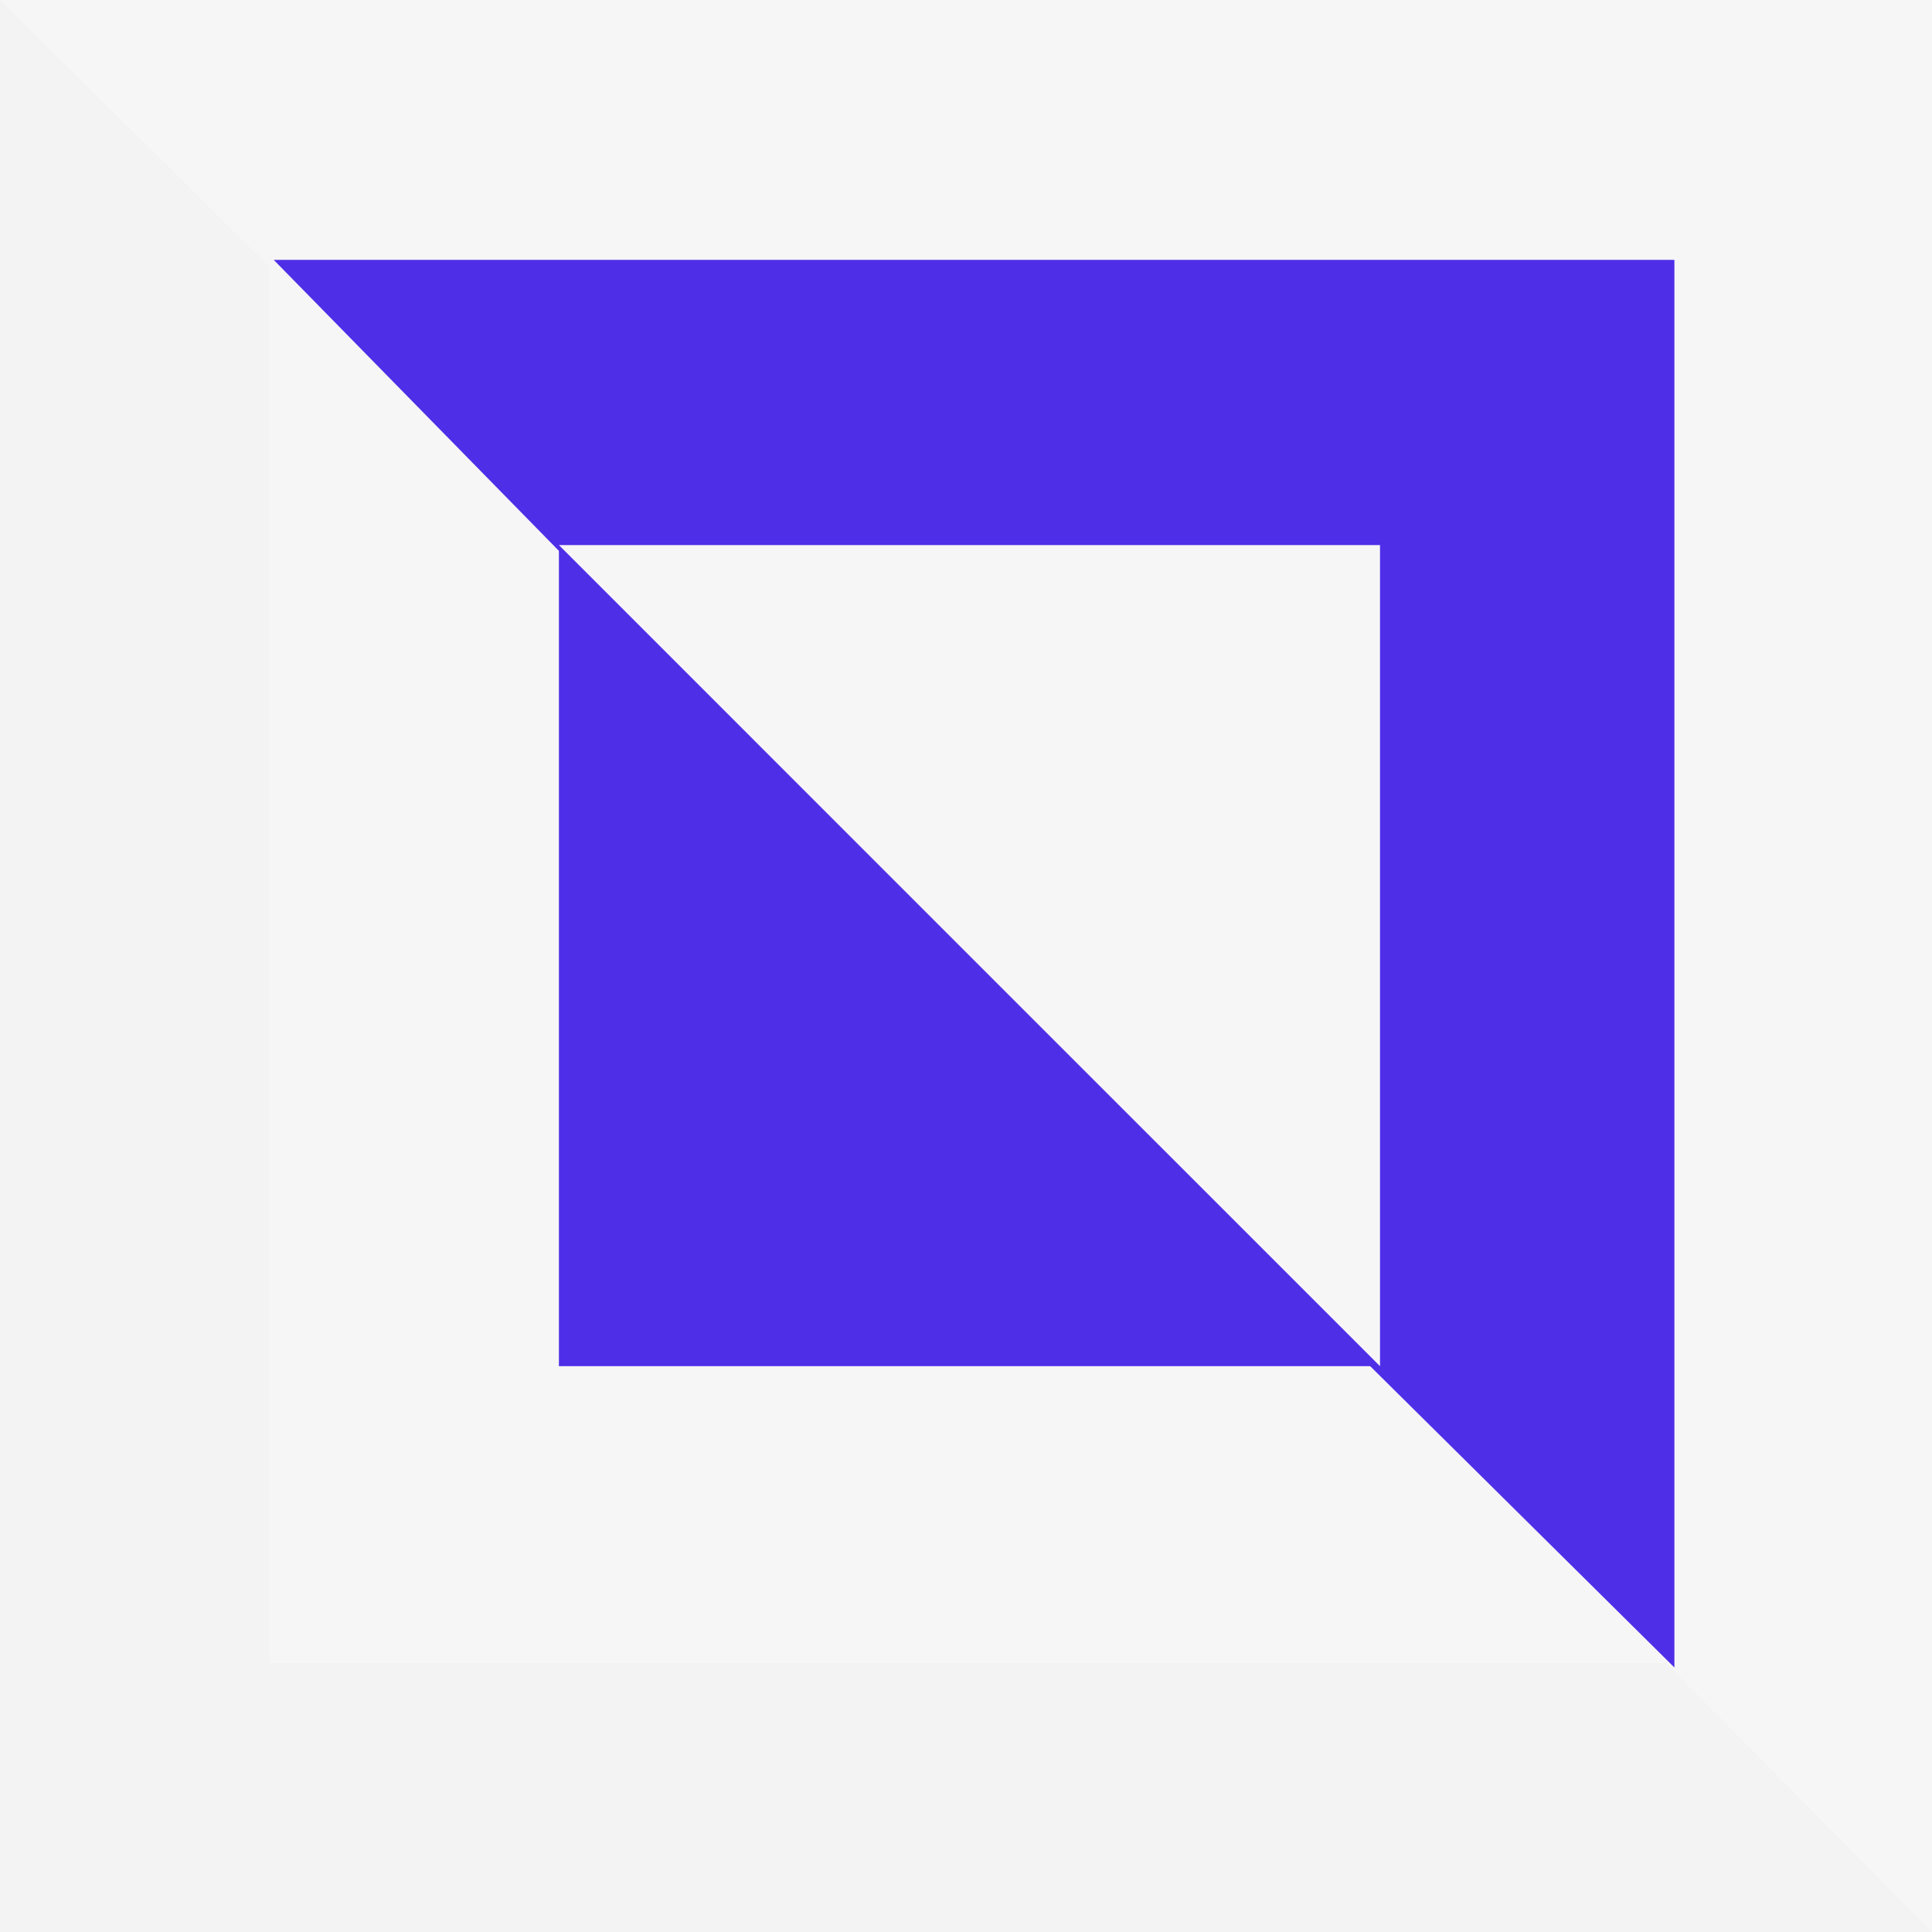 <svg width="24" height="24" viewBox="0 0 24 24" fill="none" xmlns="http://www.w3.org/2000/svg">
<rect width="24" height="24" fill="#D0D0D0"/>
<g id="UI Kit">
<rect width="1440" height="1507" transform="translate(-37 -163)" fill="#F3F3F3"/>
<g id="logo">
<g id="logo_2" clip-path="url(#clip0_0_1)">
<path id="Vector" d="M0 0L12.257 12.129L24 24V0H0Z" fill="#F6F6F6"/>
<path id="Vector_2" d="M3.343 3.171L12.3 12.043L20.743 20.657H3.343V3.171Z" fill="#F6F6F6"/>
<path id="Vector_3" d="M20.8 20.714L11.842 11.842L3.4 3.228H20.8V20.714Z" fill="#4F2EE8"/>
<path id="Vector_4" d="M6.943 6.771L11.7 11.529L17.143 16.971H6.943V6.771Z" fill="#4F2EE8"/>
<path id="Vector_5" d="M6.943 6.771L11.7 11.529L17.143 16.971V6.771H6.943Z" fill="#F6F6F6"/>
</g>
</g>
</g>
<defs>
<clipPath id="clip0_0_1">
<rect width="24" height="24" fill="white"/>
</clipPath>
</defs>
</svg>
